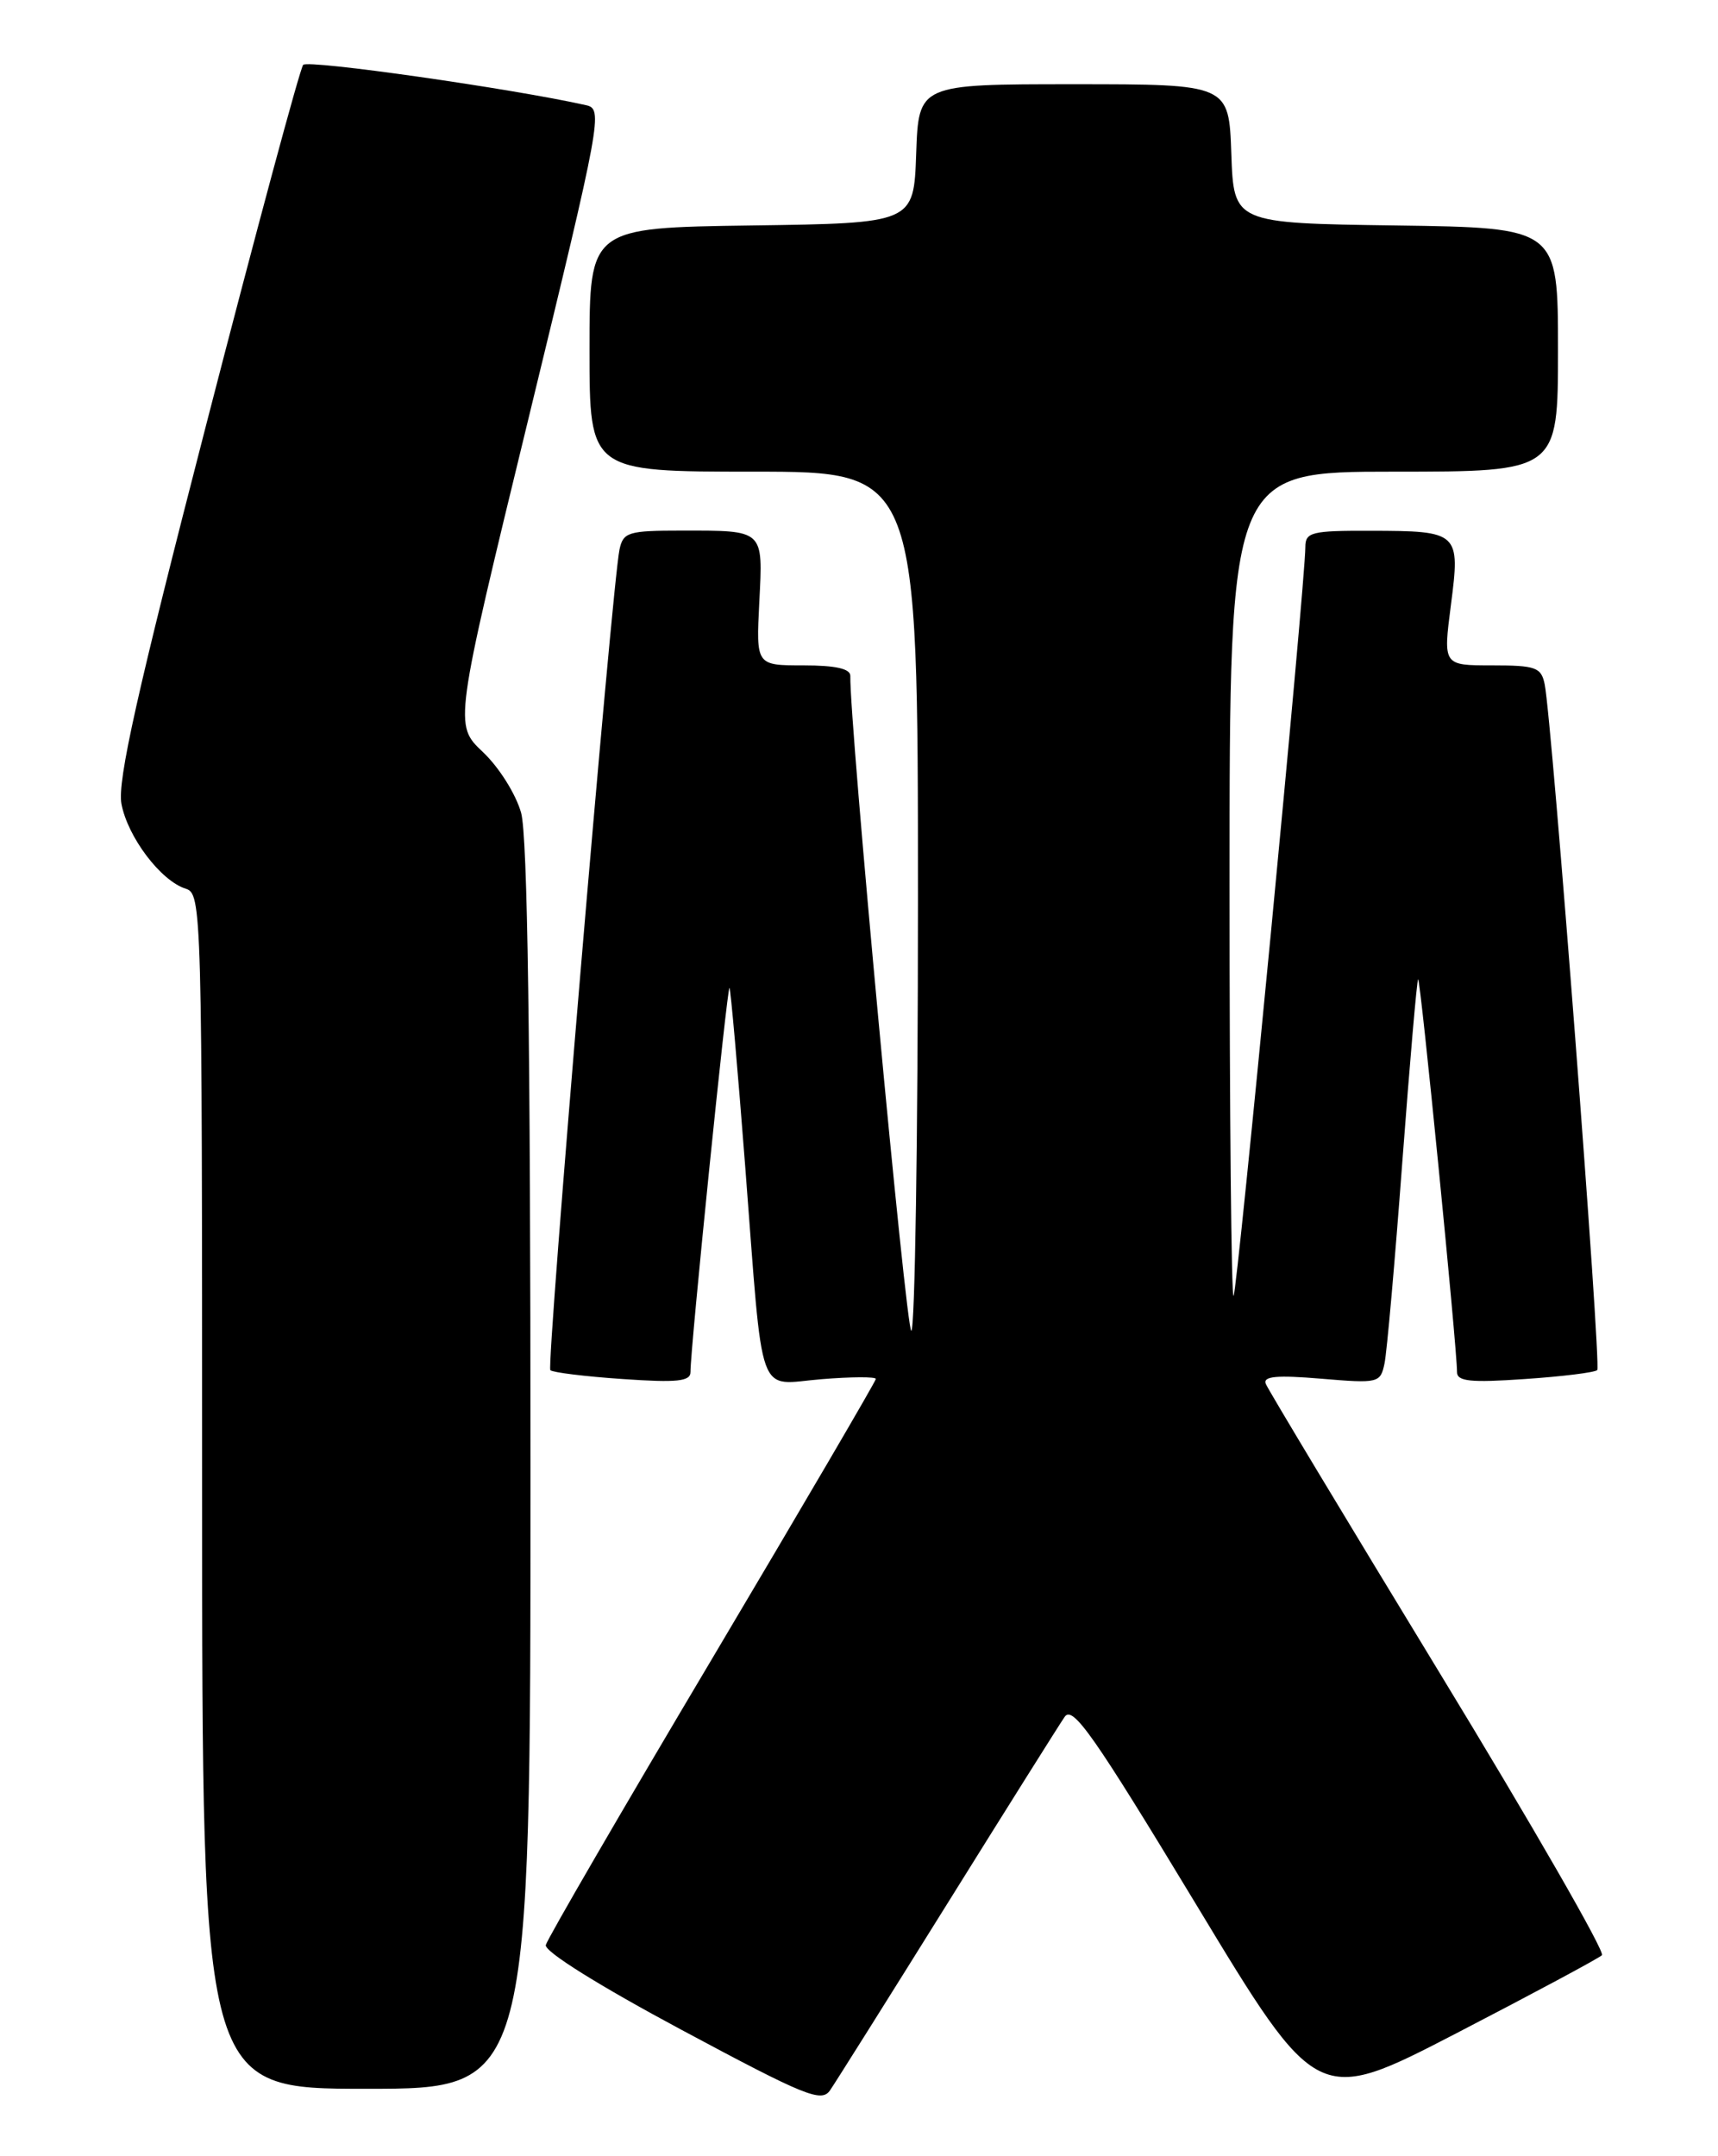 <?xml version="1.0" encoding="UTF-8" standalone="no"?>
<!DOCTYPE svg PUBLIC "-//W3C//DTD SVG 1.1//EN" "http://www.w3.org/Graphics/SVG/1.1/DTD/svg11.dtd" >
<svg xmlns="http://www.w3.org/2000/svg" xmlns:xlink="http://www.w3.org/1999/xlink" version="1.1" viewBox="0 0 204 256">
 <g >
 <path fill="currentColor"
d=" M 112.50 226.00 C 119.53 214.72 125.79 204.75 126.42 203.84 C 127.38 202.45 129.86 205.98 142.00 226.06 C 156.43 249.95 156.43 249.95 172.97 241.39 C 182.06 236.68 189.82 232.52 190.22 232.14 C 190.62 231.77 181.91 216.62 170.86 198.48 C 159.82 180.34 150.56 164.96 150.30 164.30 C 149.95 163.40 151.60 163.25 156.86 163.69 C 163.68 164.26 163.91 164.21 164.40 161.89 C 164.68 160.58 165.63 149.84 166.51 138.02 C 167.40 126.21 168.24 116.42 168.39 116.27 C 168.66 116.01 173.02 160.11 173.01 162.89 C 173.00 164.01 174.57 164.18 181.08 163.73 C 185.52 163.43 189.38 162.95 189.66 162.67 C 190.17 162.17 184.29 85.52 183.42 81.25 C 183.01 79.23 182.37 79.00 177.16 79.00 C 171.36 79.00 171.36 79.00 172.28 71.87 C 173.41 63.17 173.26 63.04 162.75 63.02 C 155.73 63.00 155.00 63.18 155.00 64.95 C 155.00 69.16 146.92 153.41 146.48 153.86 C 146.21 154.12 146.00 132.21 146.00 105.17 C 146.00 56.00 146.00 56.00 165.50 56.00 C 185.00 56.00 185.00 56.00 185.00 41.52 C 185.00 27.04 185.00 27.04 165.75 26.77 C 146.50 26.50 146.50 26.50 146.21 18.25 C 145.92 10.00 145.92 10.00 127.50 10.00 C 109.08 10.00 109.08 10.00 108.79 18.25 C 108.50 26.50 108.50 26.50 89.25 26.77 C 70.00 27.04 70.00 27.04 70.00 41.52 C 70.00 56.00 70.00 56.00 89.50 56.00 C 109.00 56.00 109.00 56.00 109.00 107.00 C 109.00 135.05 108.64 158.00 108.21 158.00 C 107.59 158.00 100.85 85.60 100.97 80.25 C 100.99 79.40 99.23 79.00 95.39 79.00 C 89.78 79.00 89.78 79.00 90.16 71.52 C 90.60 62.81 90.80 63.00 80.94 63.00 C 74.59 63.00 74.00 63.18 73.56 65.25 C 72.67 69.51 64.85 162.18 65.35 162.68 C 65.62 162.95 69.48 163.43 73.92 163.73 C 80.43 164.18 82.00 164.01 81.99 162.89 C 81.96 160.29 86.36 117.02 86.62 117.29 C 86.76 117.43 87.60 126.98 88.49 138.52 C 90.68 166.90 89.77 164.37 97.55 163.75 C 101.10 163.46 104.00 163.45 104.00 163.72 C 104.00 163.98 95.25 178.93 84.56 196.93 C 73.86 214.93 64.98 230.23 64.81 230.93 C 64.62 231.69 71.14 235.76 80.96 241.02 C 95.69 248.91 97.55 249.66 98.57 248.17 C 99.20 247.25 105.47 237.28 112.50 226.00 Z  M 62.99 174.25 C 62.99 123.41 62.64 99.26 61.88 96.51 C 61.26 94.29 59.25 91.09 57.34 89.29 C 53.91 86.05 53.91 86.05 62.80 49.50 C 71.42 14.02 71.62 12.94 69.59 12.49 C 60.88 10.53 36.56 7.06 36.00 7.70 C 35.62 8.14 30.46 27.27 24.54 50.21 C 16.27 82.23 13.92 92.74 14.42 95.44 C 15.16 99.38 19.09 104.58 22.04 105.51 C 23.96 106.12 24.00 107.54 24.00 177.07 C 24.00 248.00 24.00 248.00 43.50 248.00 C 63.00 248.00 63.00 248.00 62.99 174.25 Z "/>
</g>
</svg>